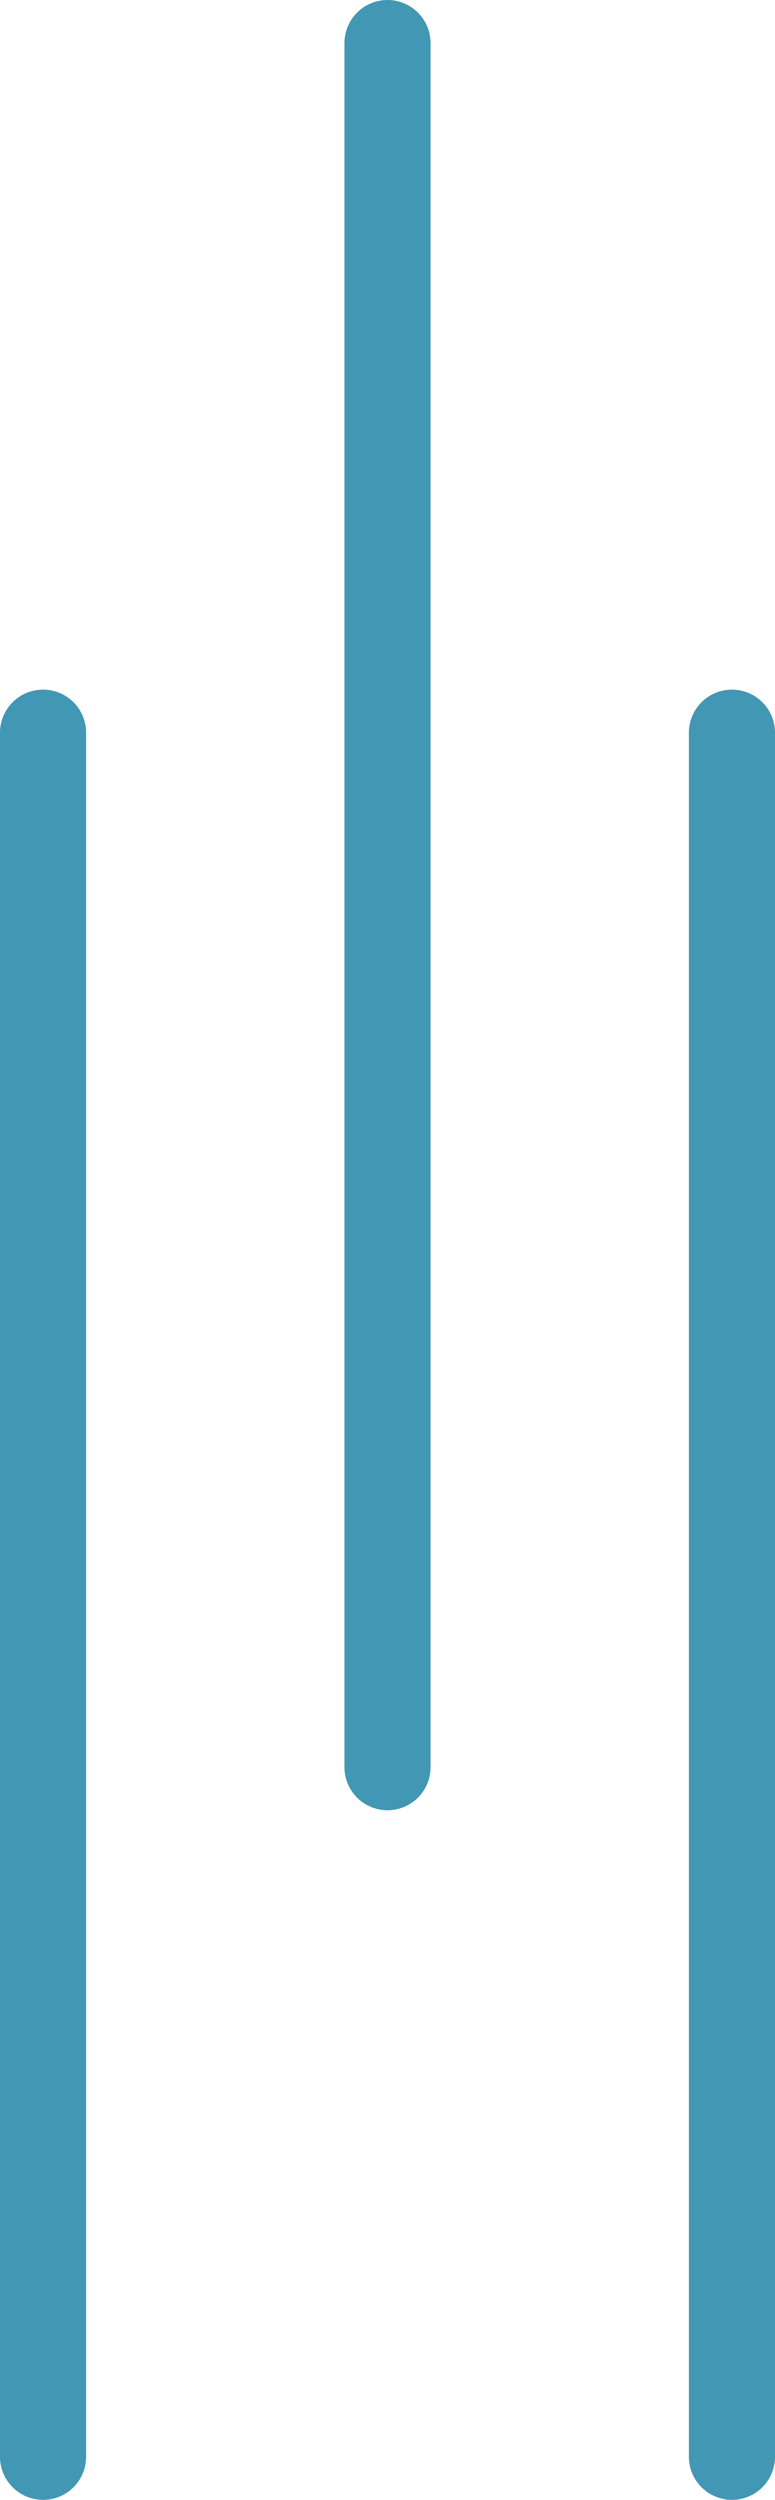 <svg width="36" height="116" viewBox="0 0 36 116" fill="none" xmlns="http://www.w3.org/2000/svg">
<path d="M2 114V34" stroke="#4197B4" stroke-width="4" stroke-linecap="round"/>
<path d="M18 82V2" stroke="#4197B4" stroke-width="4" stroke-linecap="round"/>
<path d="M34 114V34" stroke="#4197B4" stroke-width="4" stroke-linecap="round"/>
</svg>
